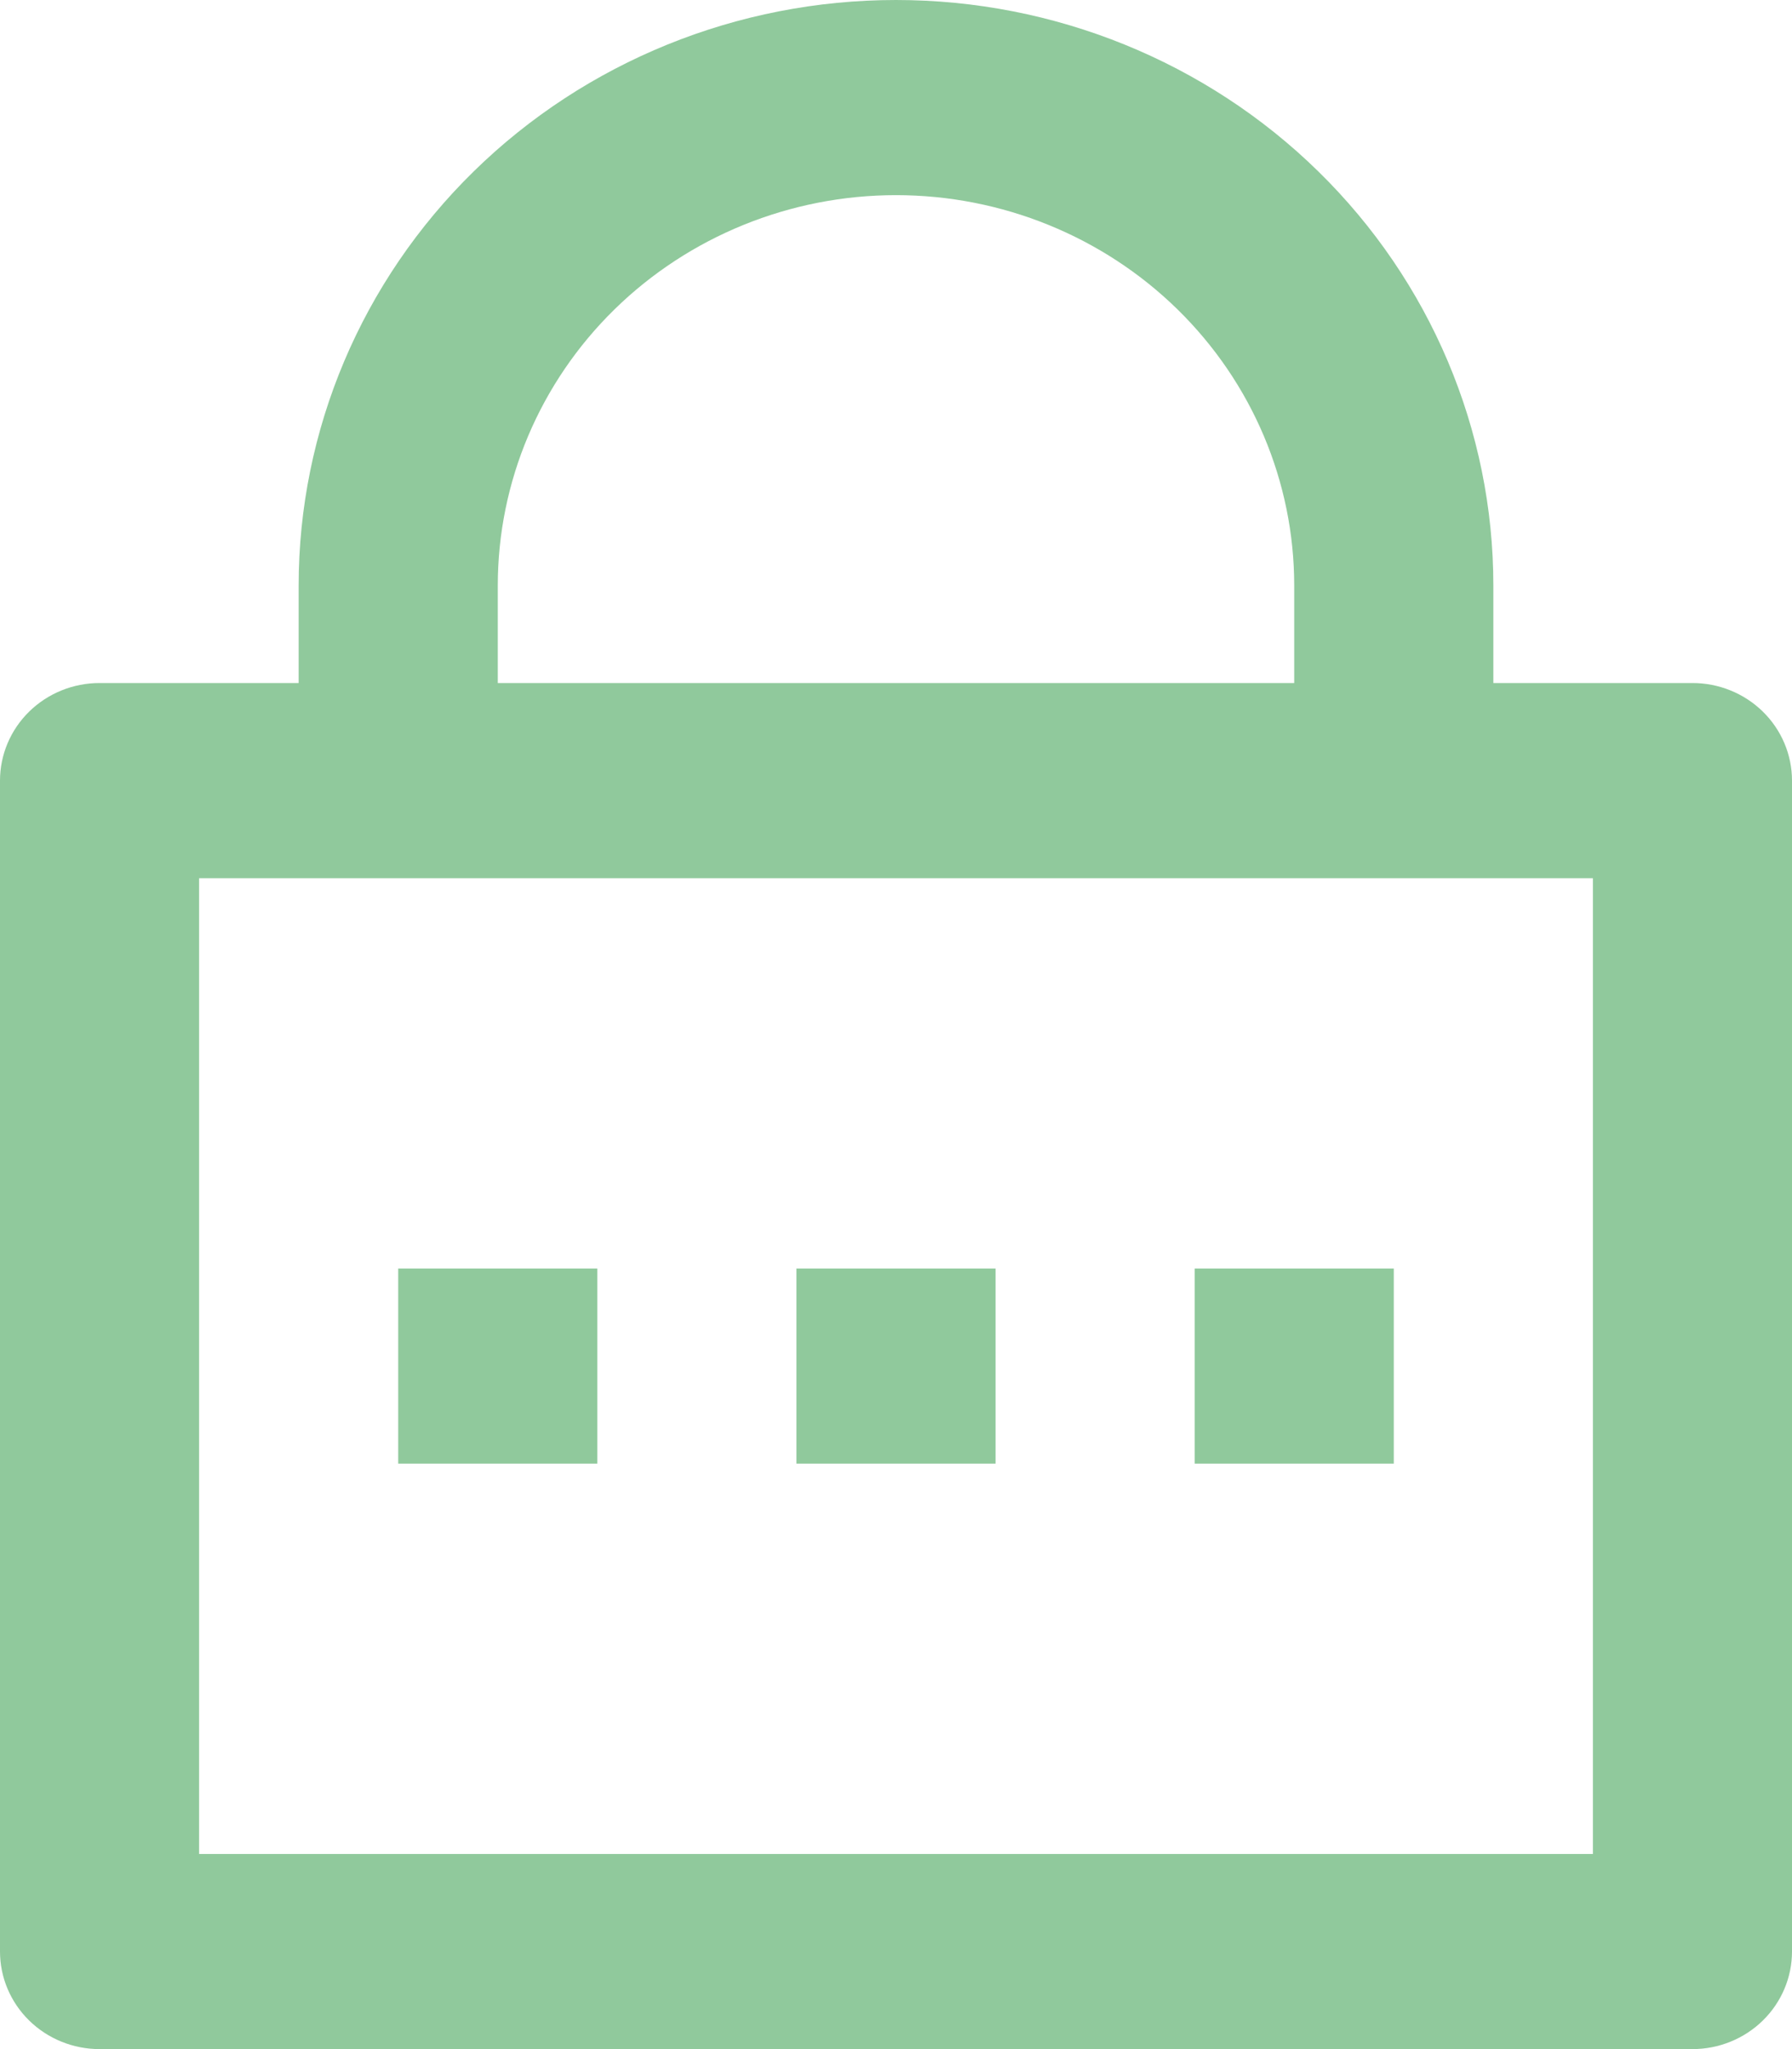 <svg width="56" height="64" viewBox="0 0 56 64" fill="none" xmlns="http://www.w3.org/2000/svg">
<path d="M46.667 21.333H52.889C53.714 21.333 54.505 21.654 55.089 22.226C55.672 22.797 56 23.573 56 24.381V60.952C56 61.761 55.672 62.536 55.089 63.107C54.505 63.679 53.714 64 52.889 64H3.111C2.286 64 1.495 63.679 0.911 63.107C0.328 62.536 0 61.761 0 60.952V24.381C0 23.573 0.328 22.797 0.911 22.226C1.495 21.654 2.286 21.333 3.111 21.333H9.333V18.286C9.333 13.436 11.3 8.785 14.801 5.356C18.301 1.927 23.049 0 28 0C32.951 0 37.699 1.927 41.199 5.356C44.7 8.785 46.667 13.436 46.667 18.286V21.333ZM6.222 27.429V57.905H49.778V27.429H6.222ZM24.889 39.619H31.111V45.714H24.889V39.619ZM12.444 39.619H18.667V45.714H12.444V39.619ZM37.333 39.619H43.556V45.714H37.333V39.619ZM40.444 21.333V18.286C40.444 15.053 39.133 11.952 36.8 9.666C34.466 7.38 31.3 6.095 28 6.095C24.7 6.095 21.534 7.38 19.2 9.666C16.867 11.952 15.556 15.053 15.556 18.286V21.333H40.444Z" fill="#90C99C"/>
</svg>
